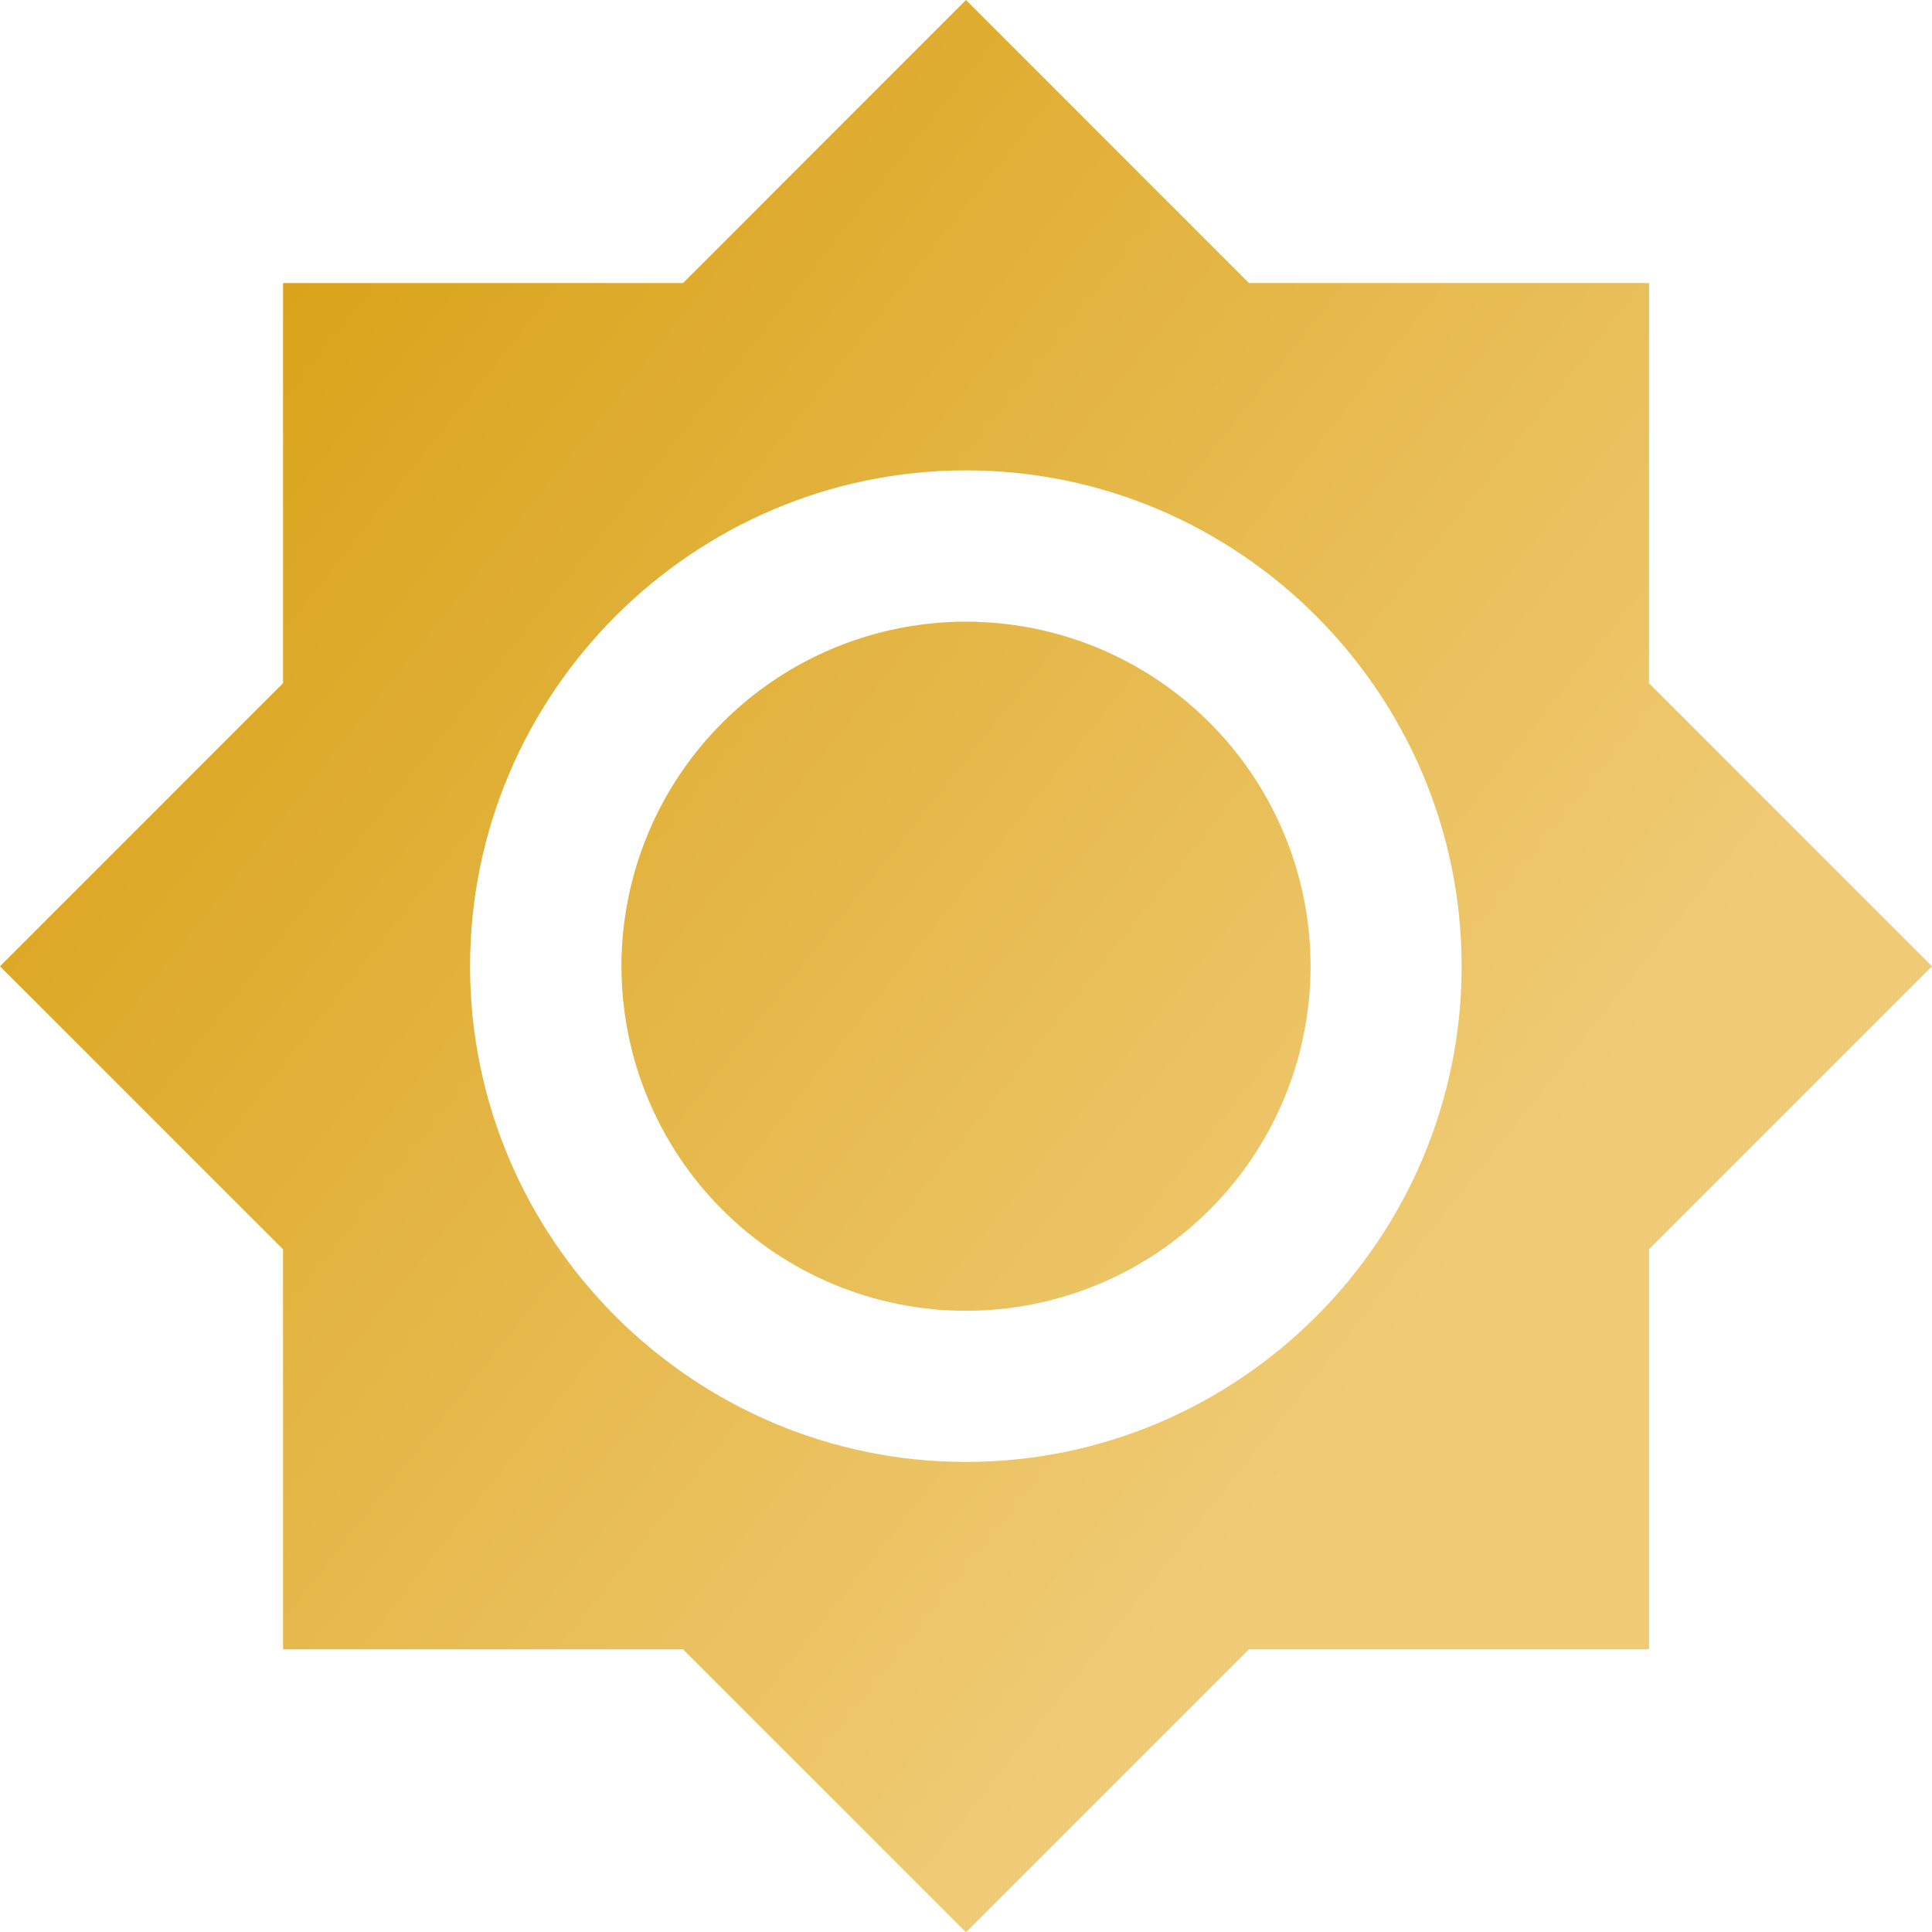<svg width="26" height="26" viewBox="0 0 26 26" fill="none" xmlns="http://www.w3.org/2000/svg">
<path id="Vector" fill-rule="evenodd" clip-rule="evenodd" d="M13 0L9.192 3.809H3.809V9.194L0 13.004L1.082 14.086L3.809 16.813V22.196H5.339H9.192L13 26.004L16.808 22.196H22.192V16.812L26 13.004L22.192 9.195V3.809H16.808L13 0ZM13 6.33C16.672 6.33 19.67 9.331 19.67 13.004C19.67 16.677 16.672 19.674 13 19.674C9.327 19.674 6.326 16.677 6.326 13.004C6.326 9.331 9.327 6.33 13 6.33ZM13 8.366C11.77 8.367 10.591 8.855 9.722 9.725C8.852 10.594 8.364 11.773 8.363 13.003C8.364 14.233 8.852 15.412 9.722 16.281C10.591 17.151 11.77 17.64 13 17.64C14.23 17.64 15.409 17.151 16.278 16.281C17.148 15.412 17.637 14.233 17.637 13.003C17.637 11.773 17.148 10.594 16.278 9.725C15.409 8.855 14.23 8.367 13 8.366Z" fill="url(#paint0_linear_30_4510)"/>
<defs>
<linearGradient id="paint0_linear_30_4510" x1="-6.09123e-08" y1="2" x2="19.5" y2="17.5" gradientUnits="userSpaceOnUse">
<stop stop-color="#D59B08"/>
<stop offset="1" stop-color="#F0CB75"/>
</linearGradient>
</defs>
</svg>
